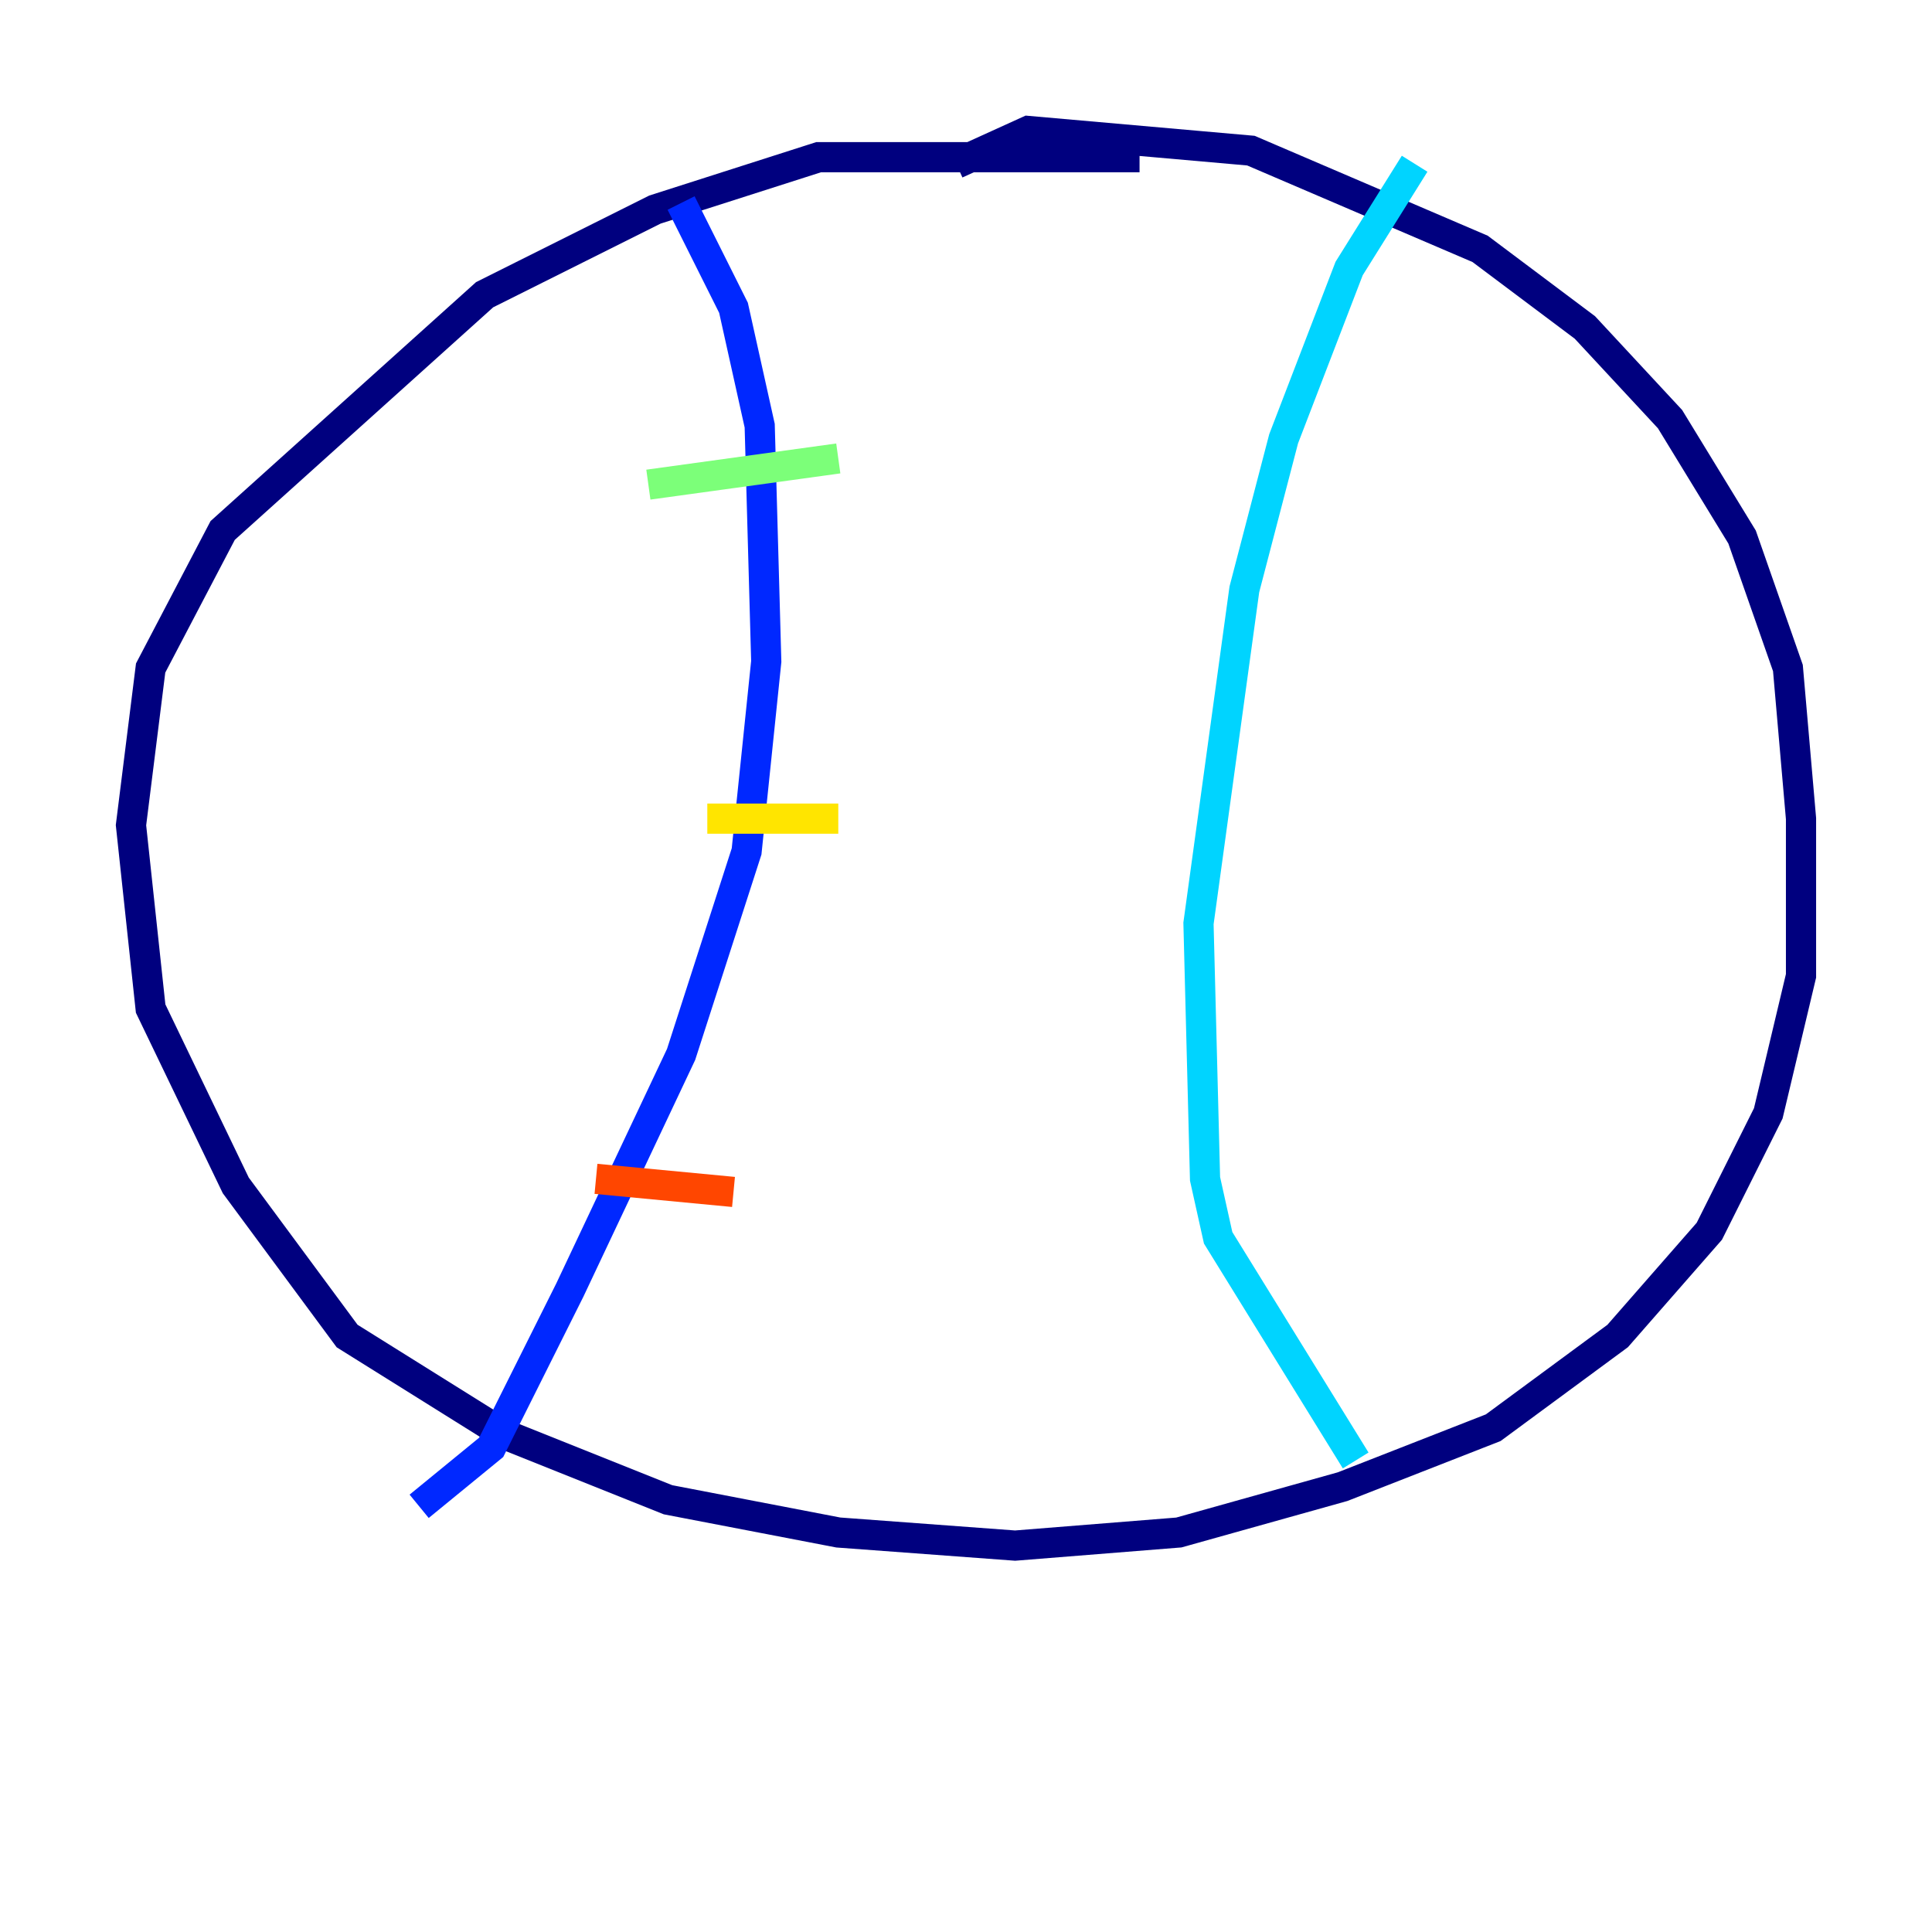 <?xml version="1.0" encoding="utf-8" ?>
<svg baseProfile="tiny" height="128" version="1.2" viewBox="0,0,128,128" width="128" xmlns="http://www.w3.org/2000/svg" xmlns:ev="http://www.w3.org/2001/xml-events" xmlns:xlink="http://www.w3.org/1999/xlink"><defs /><polyline fill="none" points="75.498,10.414 54.237,10.414 43.39,13.885 32.108,19.525 14.752,35.146 9.98,44.258 8.678,54.671 9.98,66.82 15.62,78.536 22.997,88.515 33.41,95.024 44.258,99.363 55.539,101.532 67.254,102.4 78.102,101.532 88.949,98.495 98.929,94.59 107.173,88.515 113.248,81.573 117.153,73.763 119.322,64.651 119.322,54.237 118.454,44.258 115.417,35.58 110.644,27.77 105.003,21.695 98.061,16.488 82.875,9.98 68.122,8.678 63.349,10.848" stroke="#00007f" stroke-width="2" /><polyline fill="none" points="45.125,13.451 48.597,20.393 50.332,28.203 50.766,43.824 49.464,56.407 45.125,69.858 37.749,85.478 32.542,95.891 27.77,99.797" stroke="#0028ff" stroke-width="2" /><polyline fill="none" points="93.722,10.848 89.383,17.79 85.044,29.071 82.441,39.051 79.403,61.18 79.837,78.102 80.705,82.007 89.817,96.759" stroke="#00d4ff" stroke-width="2" /><polyline fill="none" points="42.956,32.108 55.539,30.373" stroke="#7cff79" stroke-width="2" /><polyline fill="none" points="46.861,54.237 55.539,54.237" stroke="#ffe500" stroke-width="2" /><polyline fill="none" points="39.485,78.102 48.597,78.969" stroke="#ff4600" stroke-width="2" /><polyline fill="none" points="34.278,92.854 34.278,92.854" stroke="#7f0000" stroke-width="2" /></svg>